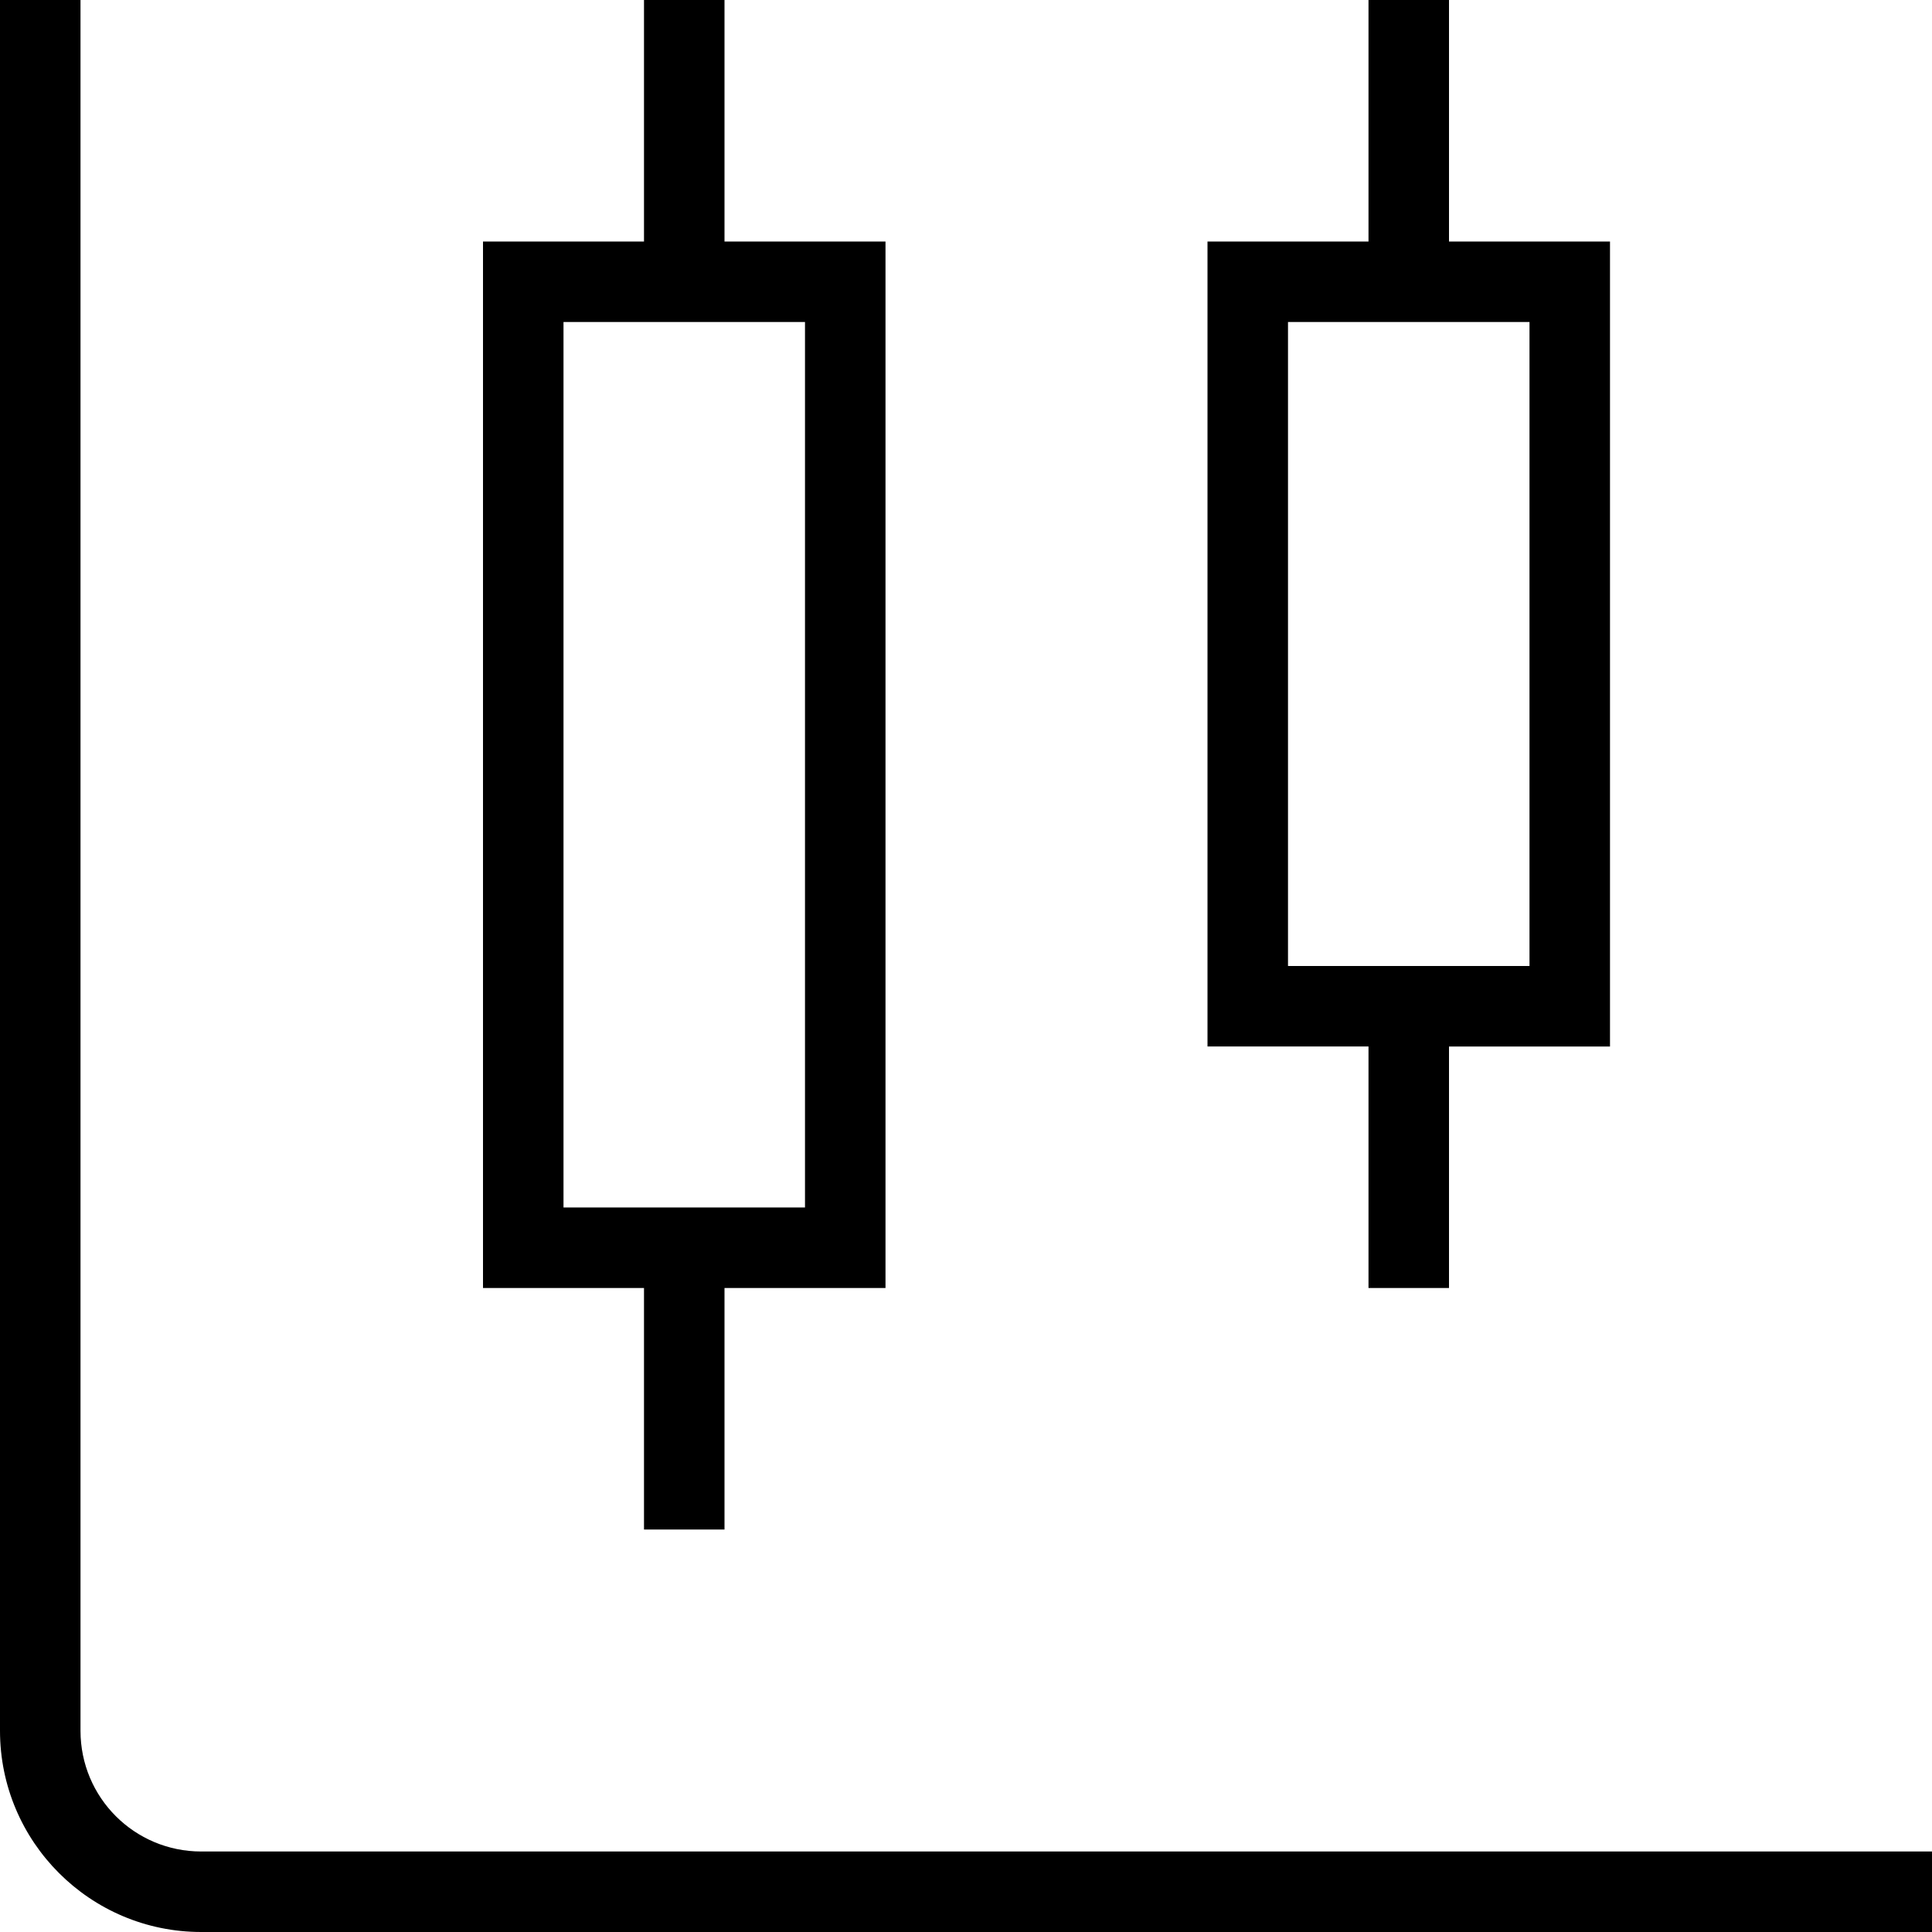 <?xml version="1.0" encoding="UTF-8"?>
<svg xmlns="http://www.w3.org/2000/svg" id="Layer_1" data-name="Layer 1" viewBox="0 0 24 24" width="512" height="512"><path d="M24,23v1H2.5c-1.38,0-2.5-1.12-2.5-2.5V0H1V21.5c0,.83,.67,1.5,1.5,1.5H24Zm-7-10h-2V3h2V0h1V3h2V13h-2v3h-1v-3Zm-1-1h3V4h-3V12Zm-8,4h-2V3h2V0h1V3h2v13h-2v3h-1v-3Zm-1-1h3V4h-3V15Z"/></svg>
